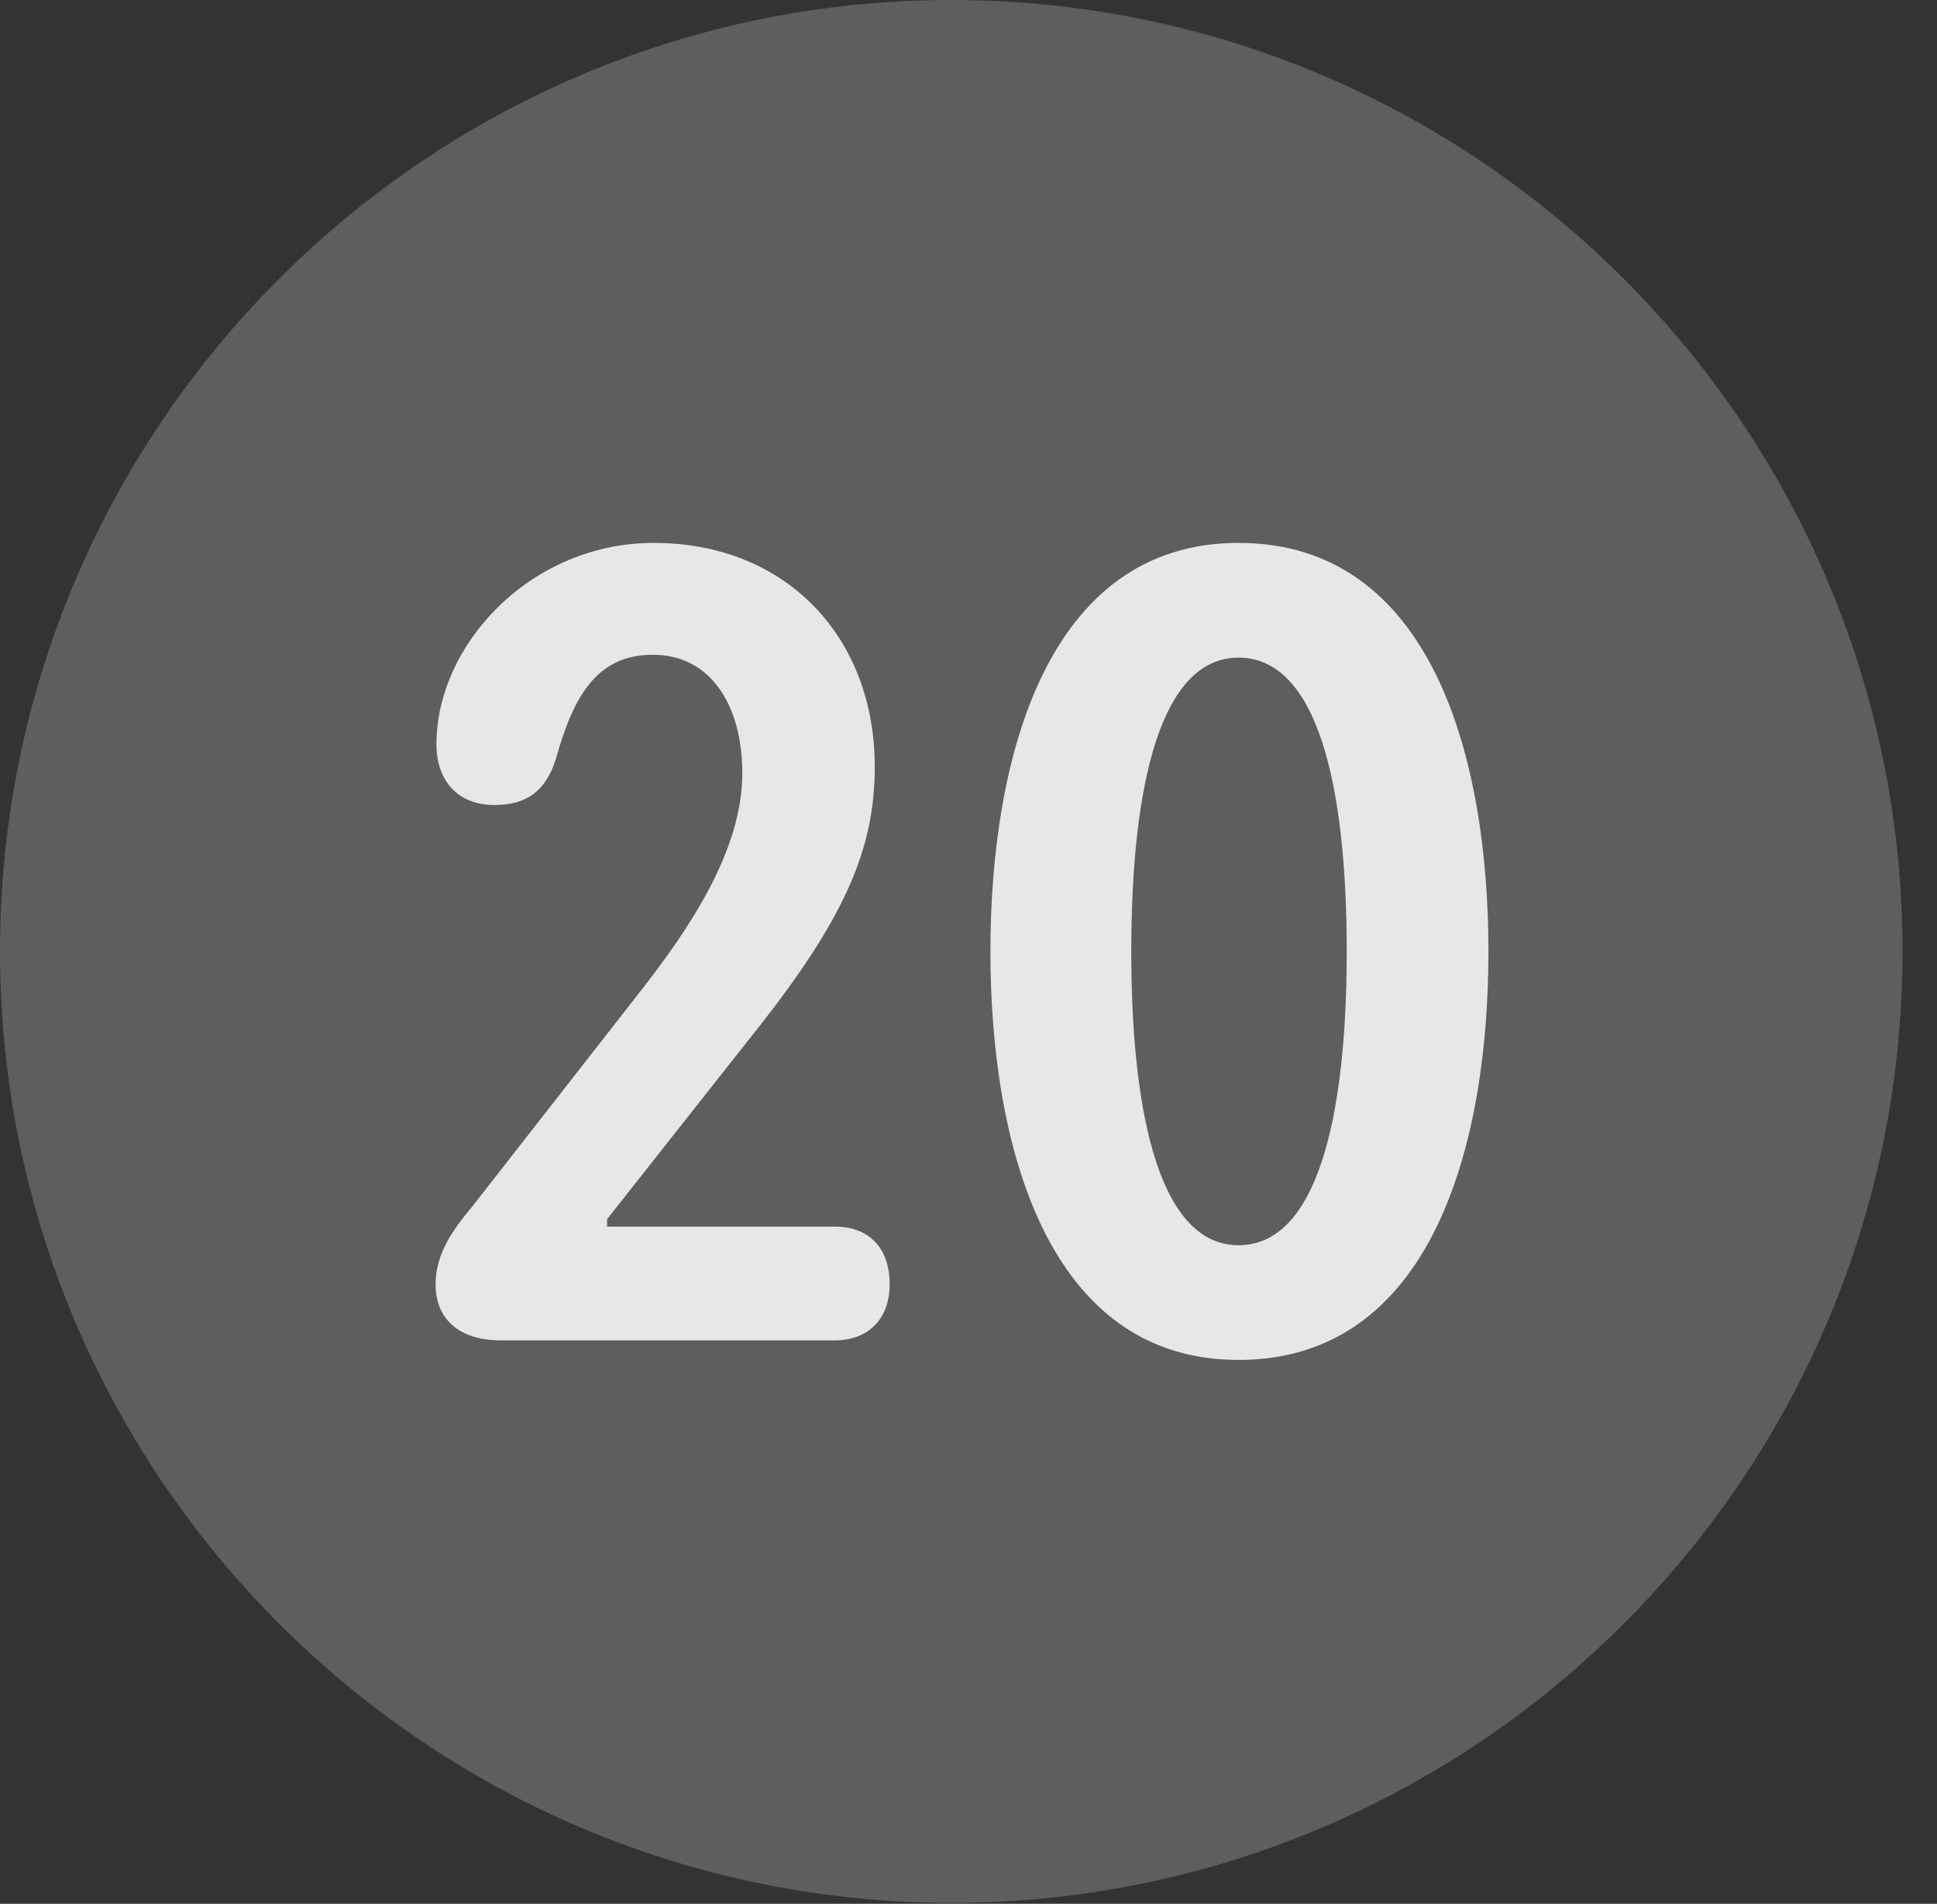 <?xml version="1.0" encoding="UTF-8"?>
<!--Generator: Apple Native CoreSVG 341-->
<!DOCTYPE svg
PUBLIC "-//W3C//DTD SVG 1.1//EN"
       "http://www.w3.org/Graphics/SVG/1.1/DTD/svg11.dtd">
<svg version="1.1" xmlns="http://www.w3.org/2000/svg" xmlns:xlink="http://www.w3.org/1999/xlink" viewBox="0 0 20.283 19.932">
 <rect x="0" y="0" width="20.283" height="19.932" fill="#333333" stroke="none"/>
 <g>
  <rect height="19.932" opacity="0" width="20.283" x="0" y="0"/>
  <path d="M9.961 19.922C15.459 19.922 19.922 15.449 19.922 9.961C19.922 4.463 15.459 0 9.961 0C4.473 0 0 4.463 0 9.961C0 15.449 4.473 19.922 9.961 19.922Z" fill="white" fill-opacity="0.212"/>
  <path d="M5.244 14.033C4.785 14.033 4.561 13.789 4.561 13.447C4.561 13.125 4.746 12.871 4.941 12.637L6.689 10.4C7.217 9.727 7.773 8.906 7.773 8.096C7.773 7.383 7.441 6.855 6.836 6.855C6.26 6.855 6.006 7.275 5.82 7.949C5.713 8.281 5.518 8.428 5.176 8.428C4.795 8.428 4.57 8.174 4.57 7.793C4.57 6.748 5.557 5.684 6.846 5.684C8.232 5.684 9.16 6.67 9.16 8.027C9.16 8.916 8.828 9.658 7.822 10.908L6.357 12.764L6.357 12.842L8.74 12.842C9.092 12.842 9.316 13.057 9.316 13.447C9.316 13.799 9.102 14.033 8.74 14.033ZM12.969 14.238C10.967 14.238 10.371 11.992 10.371 9.961C10.371 7.93 10.967 5.684 12.969 5.684C14.99 5.684 15.586 7.93 15.586 9.961C15.586 11.992 14.99 14.238 12.969 14.238ZM12.969 13.037C13.789 13.037 14.102 11.709 14.102 9.961C14.102 8.203 13.789 6.885 12.969 6.885C12.158 6.885 11.846 8.203 11.846 9.961C11.846 11.709 12.158 13.037 12.969 13.037Z" fill="white" fill-opacity="0.85"/>
 </g>
</svg>
